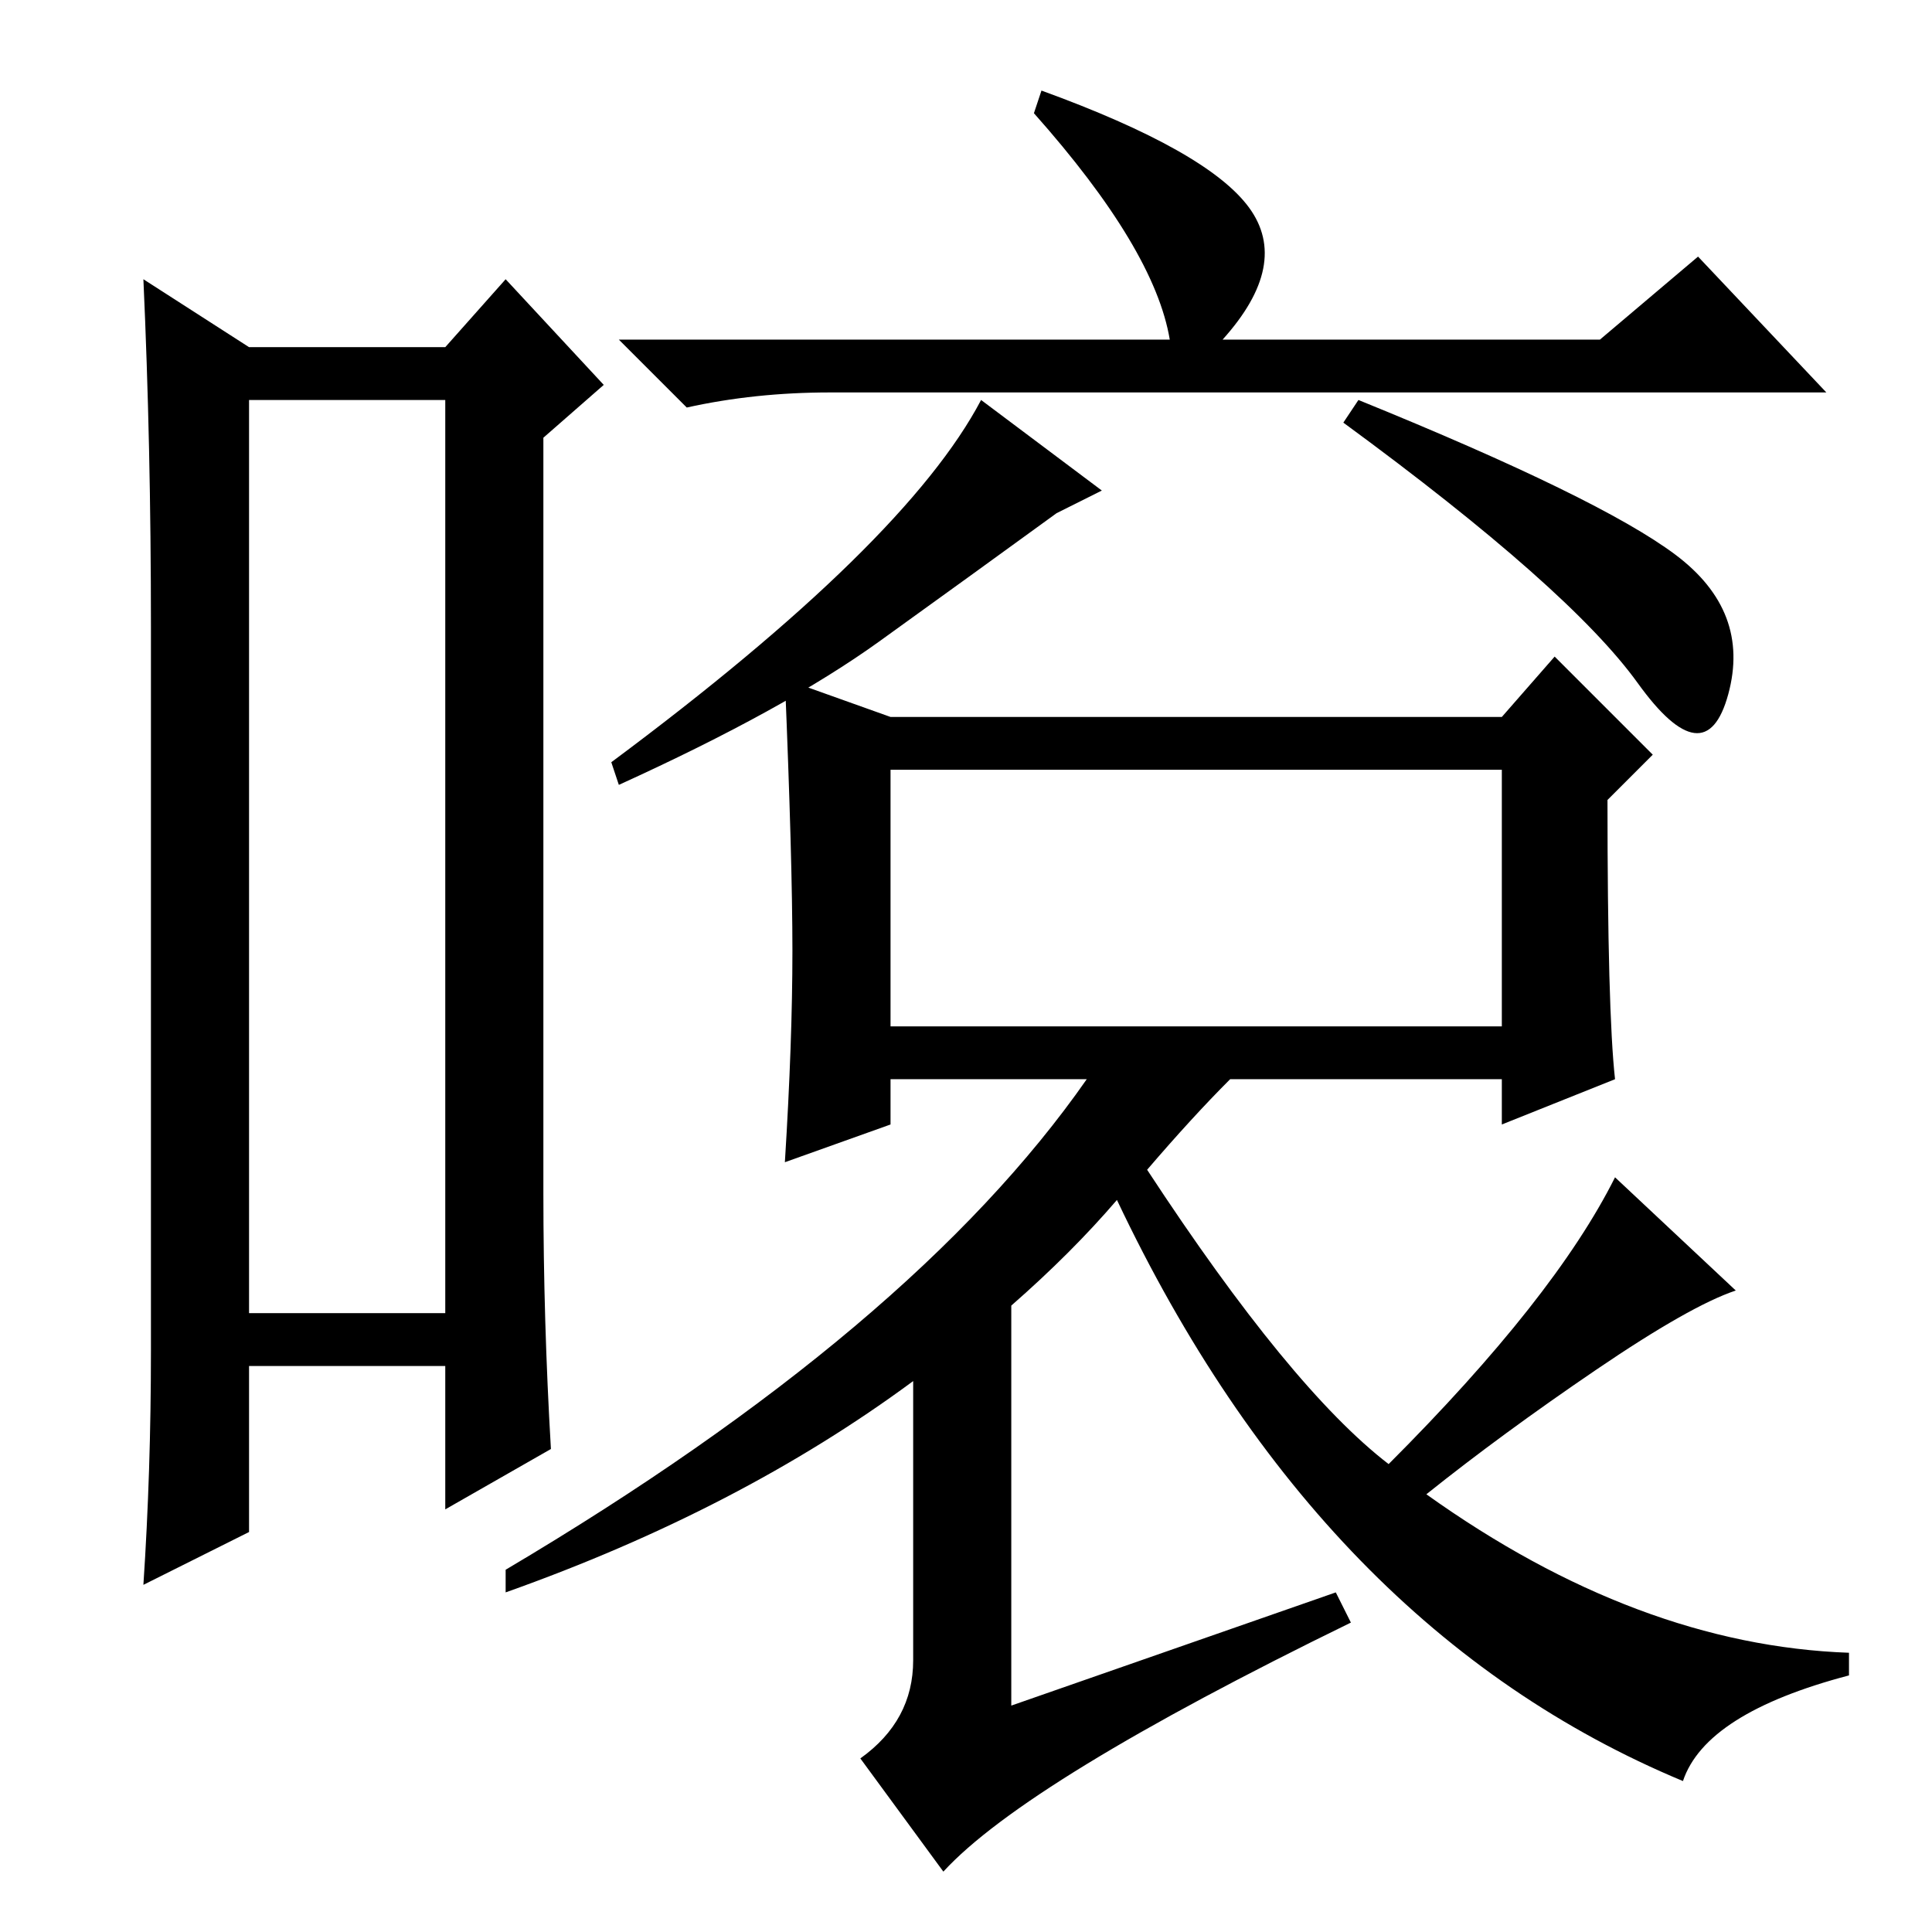 <?xml version="1.0" standalone="no"?>
<!DOCTYPE svg PUBLIC "-//W3C//DTD SVG 1.1//EN" "http://www.w3.org/Graphics/SVG/1.1/DTD/svg11.dtd" >
<svg xmlns="http://www.w3.org/2000/svg" xmlns:xlink="http://www.w3.org/1999/xlink" version="1.1" viewBox="0 -36 256 256">
  <g transform="matrix(1 0 0 -1 0 220)">
   <path fill="currentColor"
d="M33 203v-121h26v121h-26zM20 77v96q0 24 -1 46l14 -9h26l8 9l13 -14l-8 -7v-100q0 -17 1 -34l-14 -8v19h-26v-22l-14 -7q1 15 1 31zM211.5 74.5q-12.5 -8.5 -22.5 -16.5q28 -20 56 -21v-3q-19 -5 -22 -14q-48 20 -75 77q-6 -7 -14 -14v-53l43 15l2 -4q-43 -21 -54 -33
l-11 15q7 5 7 13v37q-23 -17 -54 -28v3q54 32 77 65h-26v-6l-14 -5q1 16 1 28t-1 36l14 -5h81l7 8l13 -13l-6 -6q0 -28 1 -37l-15 -6v6h-36q-5 -5 -11 -12q19 -29 32 -39q22 22 30 38l16 -15q-6 -2 -18.5 -10.5zM118 120h81v34h-81v-34zM155 211q-2 12 -18 30l1 3
q22 -8 27.5 -15.5t-3.5 -17.5h50l13 11l17 -18h-132q-10 0 -19 -2l-9 9h73zM146 191l-6 -3q-11 -8 -23.5 -17t-34.5 -19l-1 3q39 29 49 48zM222 182.5q10 -7.5 7 -18.5t-12 1.5t-39 34.5l2 3q32 -13 42 -20.5z" />
  </g>

</svg>
